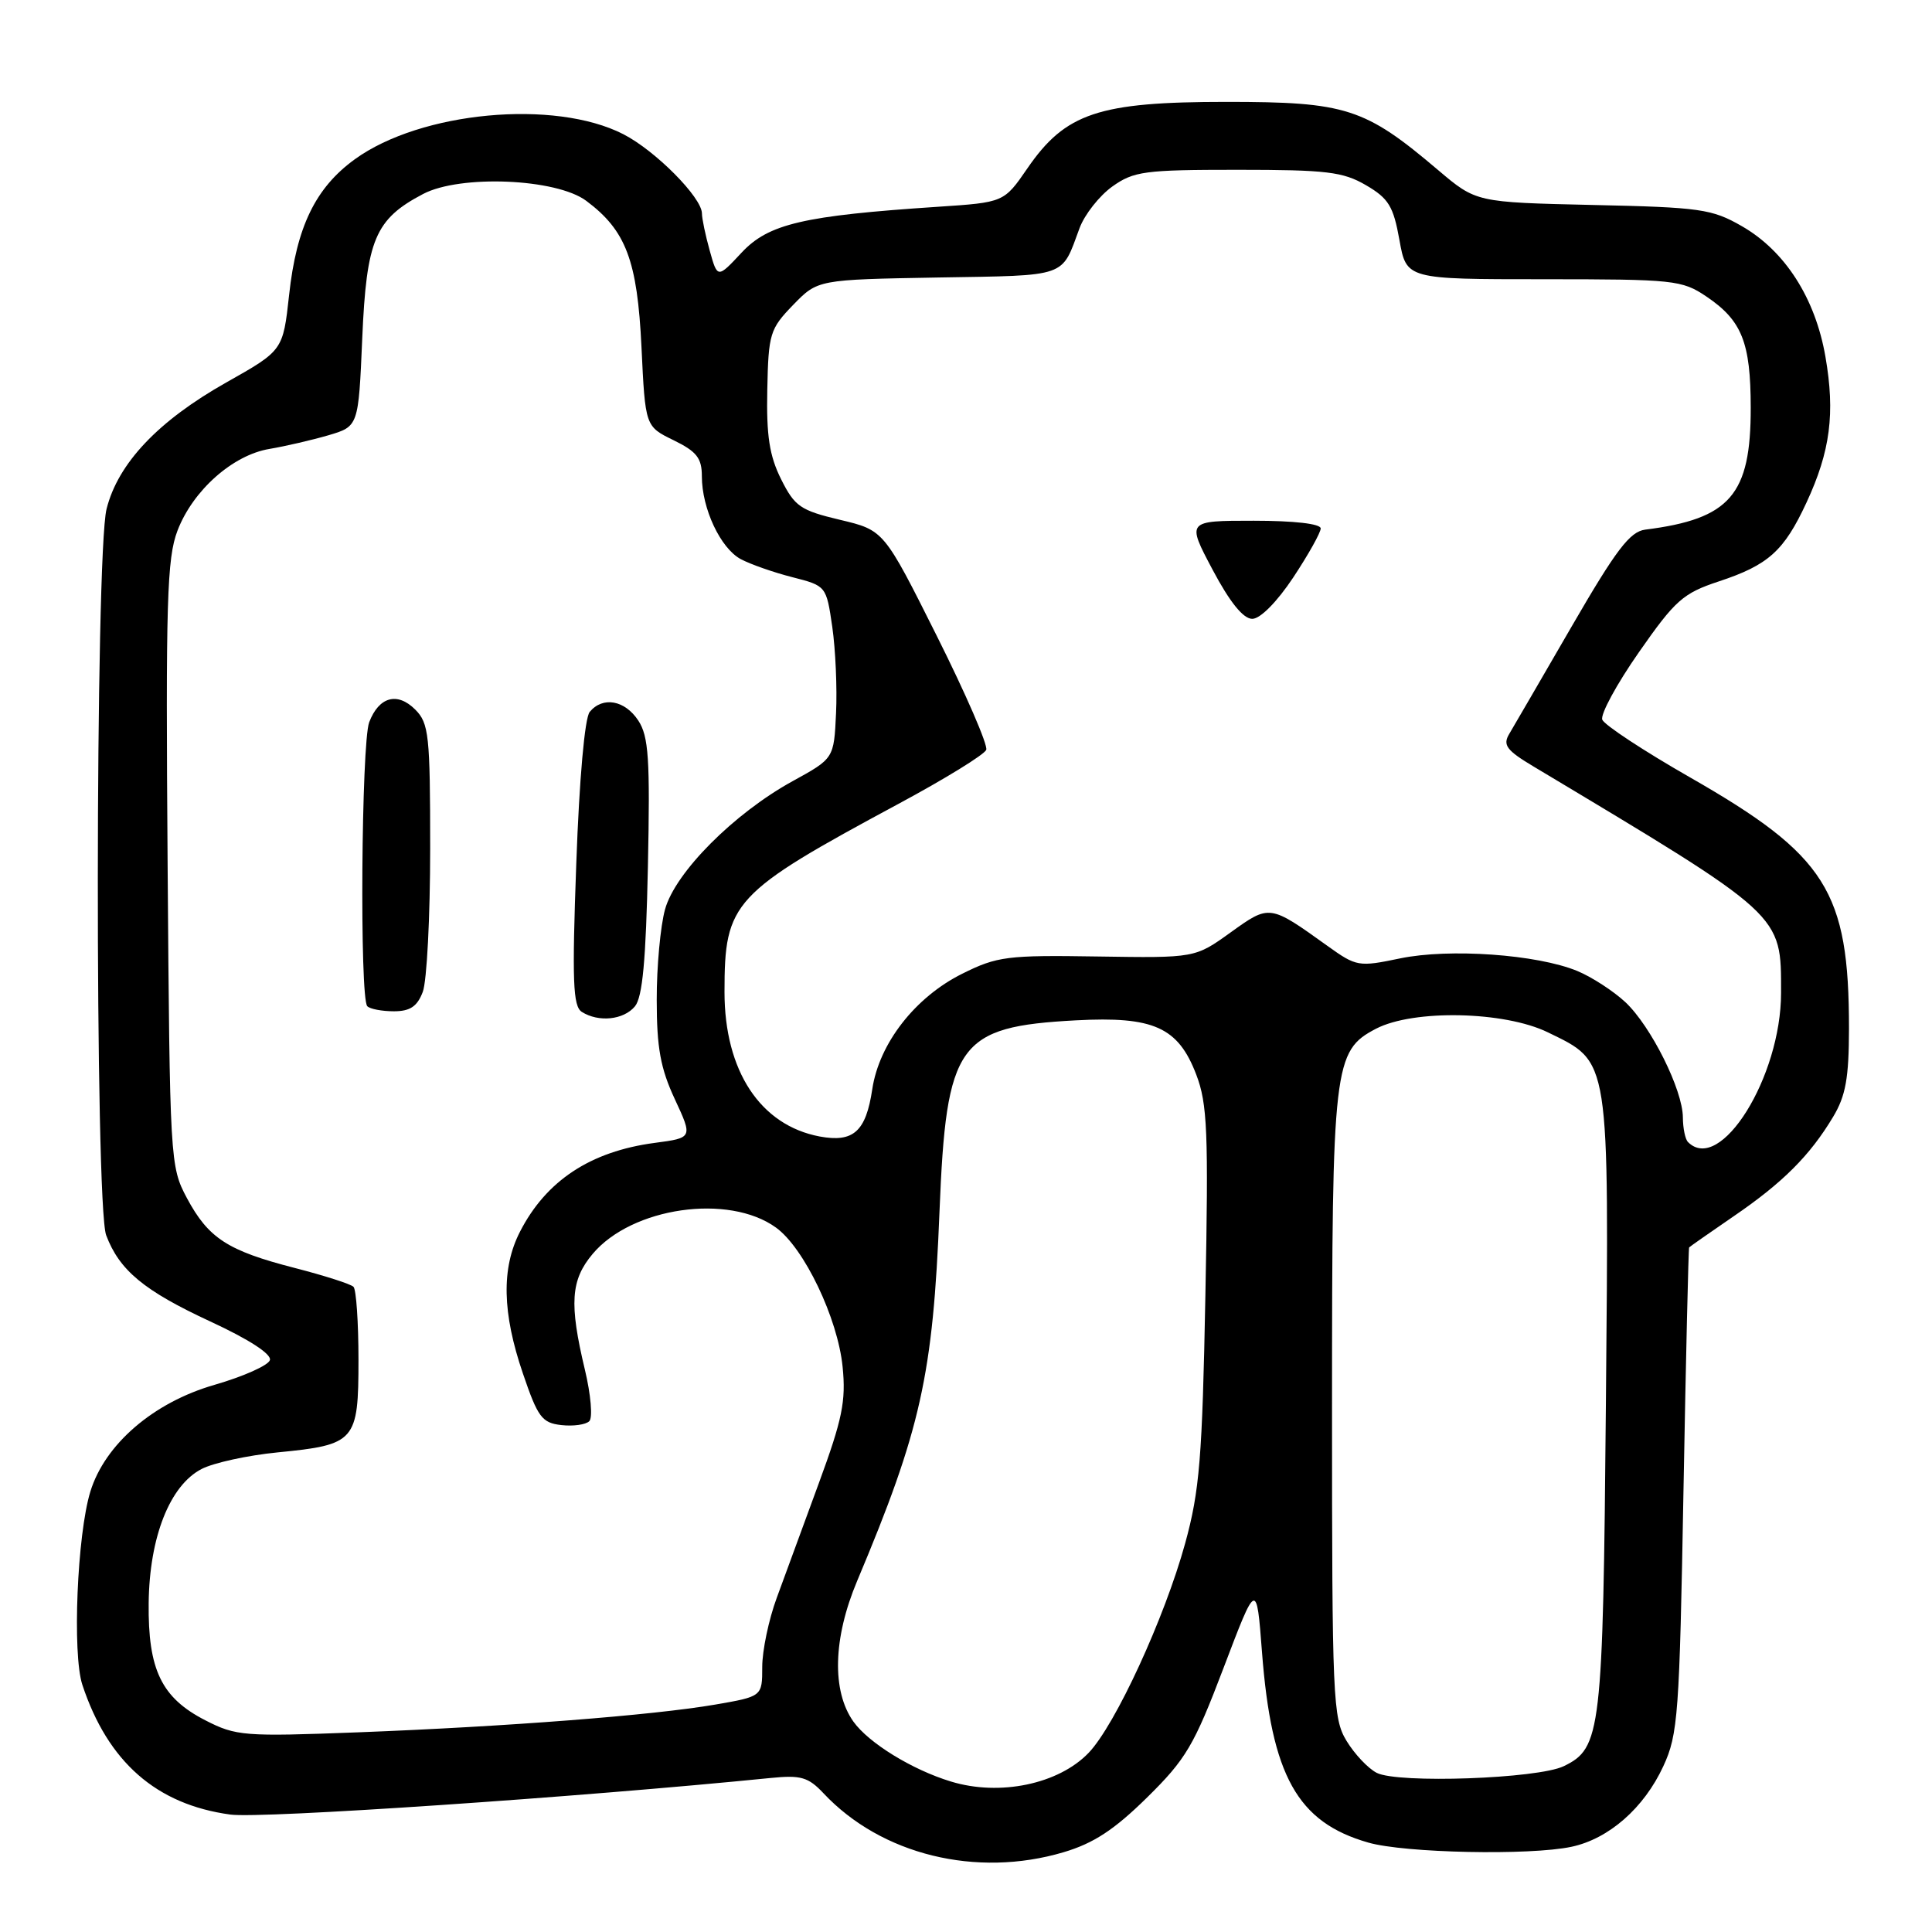 <?xml version="1.0" encoding="UTF-8" standalone="no"?>
<!DOCTYPE svg PUBLIC "-//W3C//DTD SVG 1.1//EN" "http://www.w3.org/Graphics/SVG/1.1/DTD/svg11.dtd" >
<svg xmlns="http://www.w3.org/2000/svg" xmlns:xlink="http://www.w3.org/1999/xlink" version="1.1" viewBox="0 0 256 256">
 <g >
 <path fill="currentColor"
d=" M 140.93 245.43 C 144.91 244.25 147.65 242.45 151.99 238.18 C 157.15 233.10 158.22 231.29 162.13 221.00 C 166.50 209.50 166.50 209.50 167.22 218.91 C 168.48 235.31 171.91 241.46 181.30 244.15 C 186.12 245.54 202.71 245.88 208.22 244.71 C 213.18 243.66 217.84 239.57 220.40 234.03 C 222.35 229.82 222.54 227.21 223.07 197.50 C 223.39 179.90 223.73 165.40 223.82 165.29 C 223.92 165.17 226.59 163.31 229.75 161.14 C 236.23 156.71 239.83 153.11 242.89 148.00 C 244.57 145.21 244.99 142.84 245.00 136.30 C 245.00 118.10 242.01 113.35 223.96 103.02 C 217.82 99.51 212.58 96.06 212.31 95.36 C 212.04 94.66 214.22 90.64 217.16 86.43 C 221.98 79.52 223.01 78.61 227.75 77.04 C 234.32 74.87 236.39 73.01 239.37 66.59 C 242.53 59.79 243.18 54.76 241.88 47.27 C 240.54 39.51 236.52 33.24 230.79 29.96 C 226.84 27.69 225.29 27.47 211.05 27.16 C 195.60 26.81 195.60 26.81 190.55 22.53 C 180.84 14.29 178.37 13.50 162.50 13.50 C 145.58 13.50 141.18 14.97 136.14 22.30 C 133.03 26.82 133.03 26.82 124.26 27.40 C 106.43 28.58 101.84 29.66 98.28 33.46 C 95.07 36.90 95.07 36.90 94.04 33.20 C 93.47 31.16 93.01 28.95 93.01 28.28 C 93.00 26.17 86.85 19.96 82.59 17.78 C 73.49 13.12 55.76 14.77 47.02 21.10 C 41.80 24.88 39.29 30.06 38.31 39.07 C 37.50 46.44 37.50 46.44 30.00 50.67 C 20.97 55.76 15.64 61.38 14.12 67.44 C 12.61 73.43 12.56 159.71 14.07 163.68 C 15.83 168.33 19.07 171.02 27.84 175.09 C 33.03 177.49 36.02 179.44 35.76 180.23 C 35.53 180.93 32.23 182.40 28.42 183.50 C 20.33 185.83 13.90 191.36 11.97 197.65 C 10.22 203.36 9.57 219.15 10.91 223.24 C 14.29 233.47 20.72 239.11 30.53 240.44 C 34.60 241.00 76.62 238.15 102.13 235.59 C 106.11 235.19 107.10 235.47 109.12 237.62 C 116.77 245.77 129.37 248.86 140.93 245.43 Z  M 126.00 236.06 C 120.86 234.50 115.10 230.95 113.08 228.12 C 110.20 224.06 110.38 217.09 113.57 209.50 C 122.02 189.42 123.63 182.20 124.49 160.50 C 125.39 138.18 126.92 136.04 142.57 135.20 C 152.87 134.65 156.11 136.11 158.51 142.39 C 159.99 146.26 160.14 149.97 159.72 171.66 C 159.31 193.21 158.95 197.56 157.04 204.50 C 154.32 214.38 147.79 228.57 144.25 232.26 C 140.27 236.41 132.47 238.04 126.00 236.06 Z  M 182.42 234.91 C 181.28 234.33 179.48 232.42 178.42 230.67 C 176.61 227.68 176.50 225.16 176.50 186.50 C 176.50 141.06 176.71 139.25 182.33 136.31 C 187.30 133.73 199.34 133.98 205.10 136.79 C 213.38 140.83 213.20 139.73 212.79 186.00 C 212.40 229.62 212.16 231.63 207.20 234.03 C 203.78 235.69 185.22 236.35 182.42 234.91 Z  M 27.21 227.95 C 21.39 224.97 19.60 221.25 19.70 212.40 C 19.80 203.67 22.50 196.83 26.71 194.65 C 28.29 193.83 32.82 192.84 36.78 192.45 C 47.11 191.44 47.50 190.99 47.50 180.17 C 47.50 175.22 47.20 170.87 46.84 170.51 C 46.48 170.14 42.97 169.02 39.05 168.01 C 30.15 165.72 27.62 164.08 24.76 158.74 C 22.54 154.57 22.50 153.86 22.21 114.51 C 21.95 79.69 22.12 73.97 23.52 70.31 C 25.56 64.98 30.85 60.28 35.73 59.48 C 37.80 59.13 41.30 58.32 43.50 57.68 C 47.50 56.50 47.50 56.50 48.00 44.82 C 48.56 31.75 49.70 29.04 56.07 25.70 C 60.99 23.12 73.72 23.65 77.68 26.61 C 82.95 30.54 84.45 34.51 85.00 46.00 C 85.50 56.50 85.50 56.50 89.25 58.33 C 92.32 59.83 93.00 60.70 93.00 63.11 C 93.00 67.39 95.47 72.65 98.16 74.09 C 99.44 74.77 102.51 75.85 104.99 76.48 C 109.48 77.63 109.49 77.64 110.28 83.06 C 110.71 86.05 110.94 91.20 110.78 94.50 C 110.50 100.50 110.50 100.50 105.04 103.50 C 97.25 107.78 89.47 115.60 88.12 120.50 C 87.51 122.70 87.01 128.10 87.02 132.50 C 87.02 138.83 87.52 141.57 89.41 145.63 C 91.80 150.77 91.80 150.77 86.74 151.44 C 78.24 152.57 72.37 156.44 68.90 163.21 C 66.42 168.04 66.54 173.96 69.29 182.00 C 71.26 187.79 71.81 188.54 74.37 188.83 C 75.95 189.01 77.62 188.78 78.09 188.31 C 78.55 187.85 78.29 184.78 77.50 181.49 C 75.41 172.73 75.62 169.61 78.53 166.15 C 83.73 159.96 96.55 158.12 102.82 162.66 C 106.55 165.35 111.01 174.68 111.65 181.11 C 112.11 185.65 111.61 188.07 108.51 196.50 C 106.49 202.00 103.97 208.85 102.92 211.73 C 101.86 214.60 101.00 218.72 101.00 220.87 C 101.00 224.79 101.00 224.79 94.75 225.87 C 86.47 227.29 67.22 228.78 47.50 229.54 C 32.33 230.12 31.28 230.04 27.21 227.95 Z  M 84.13 133.35 C 85.14 132.13 85.59 127.23 85.85 114.83 C 86.15 100.54 85.95 97.58 84.58 95.48 C 82.80 92.77 79.87 92.24 78.14 94.33 C 77.48 95.13 76.76 103.20 76.36 114.42 C 75.79 130.02 75.92 133.33 77.09 134.08 C 79.32 135.49 82.63 135.15 84.13 133.35 Z  M 56.02 131.43 C 56.56 130.02 57.00 121.47 57.00 112.43 C 57.00 97.40 56.83 95.83 55.02 94.02 C 52.65 91.65 50.21 92.32 48.92 95.70 C 47.88 98.46 47.64 132.31 48.67 133.33 C 49.03 133.70 50.62 134.00 52.19 134.00 C 54.34 134.00 55.29 133.36 56.02 131.43 Z  M 223.67 151.33 C 223.30 150.97 223.00 149.50 222.99 148.08 C 222.98 144.42 218.77 135.99 215.38 132.80 C 213.79 131.32 210.93 129.46 209.00 128.66 C 203.66 126.46 192.06 125.64 185.53 126.99 C 180.02 128.14 179.74 128.09 175.90 125.34 C 168.21 119.82 168.24 119.83 163.05 123.56 C 158.35 126.94 158.35 126.94 145.43 126.74 C 133.46 126.55 132.13 126.72 127.51 129.02 C 121.27 132.12 116.49 138.25 115.58 144.33 C 114.74 149.94 113.08 151.42 108.61 150.59 C 100.75 149.11 96.00 141.90 96.00 131.44 C 96.00 119.49 97.05 118.36 119.08 106.50 C 125.22 103.20 130.43 99.99 130.68 99.36 C 130.93 98.74 127.97 91.93 124.12 84.24 C 117.12 70.26 117.12 70.26 111.31 68.88 C 106.06 67.63 105.31 67.12 103.50 63.50 C 101.95 60.39 101.54 57.74 101.67 51.63 C 101.82 44.21 102.02 43.58 105.09 40.41 C 108.35 37.05 108.35 37.05 124.32 36.77 C 141.64 36.48 140.60 36.84 143.05 30.22 C 143.72 28.42 145.67 25.95 147.38 24.72 C 150.23 22.69 151.65 22.50 164.00 22.50 C 175.78 22.50 177.95 22.76 181.00 24.54 C 184.00 26.29 184.63 27.33 185.43 31.79 C 186.36 37.00 186.36 37.00 204.53 37.00 C 221.79 37.00 222.87 37.11 226.09 39.28 C 230.81 42.46 231.97 45.36 231.98 54.00 C 232.00 65.58 229.26 68.76 218.00 70.18 C 215.97 70.44 214.15 72.83 208.26 83.00 C 204.28 89.88 200.55 96.29 199.98 97.25 C 199.10 98.72 199.61 99.42 203.21 101.57 C 236.50 121.51 236.00 121.04 236.00 131.56 C 236.00 142.71 227.95 155.62 223.67 151.33 Z  M 171.36 76.52 C 173.36 73.50 175.00 70.57 175.00 70.02 C 175.00 69.40 171.46 69.00 166.12 69.00 C 157.23 69.00 157.23 69.00 160.68 75.50 C 162.96 79.80 164.74 82.00 165.93 82.00 C 166.99 82.00 169.20 79.77 171.36 76.52 Z "/>
</g>
</svg>